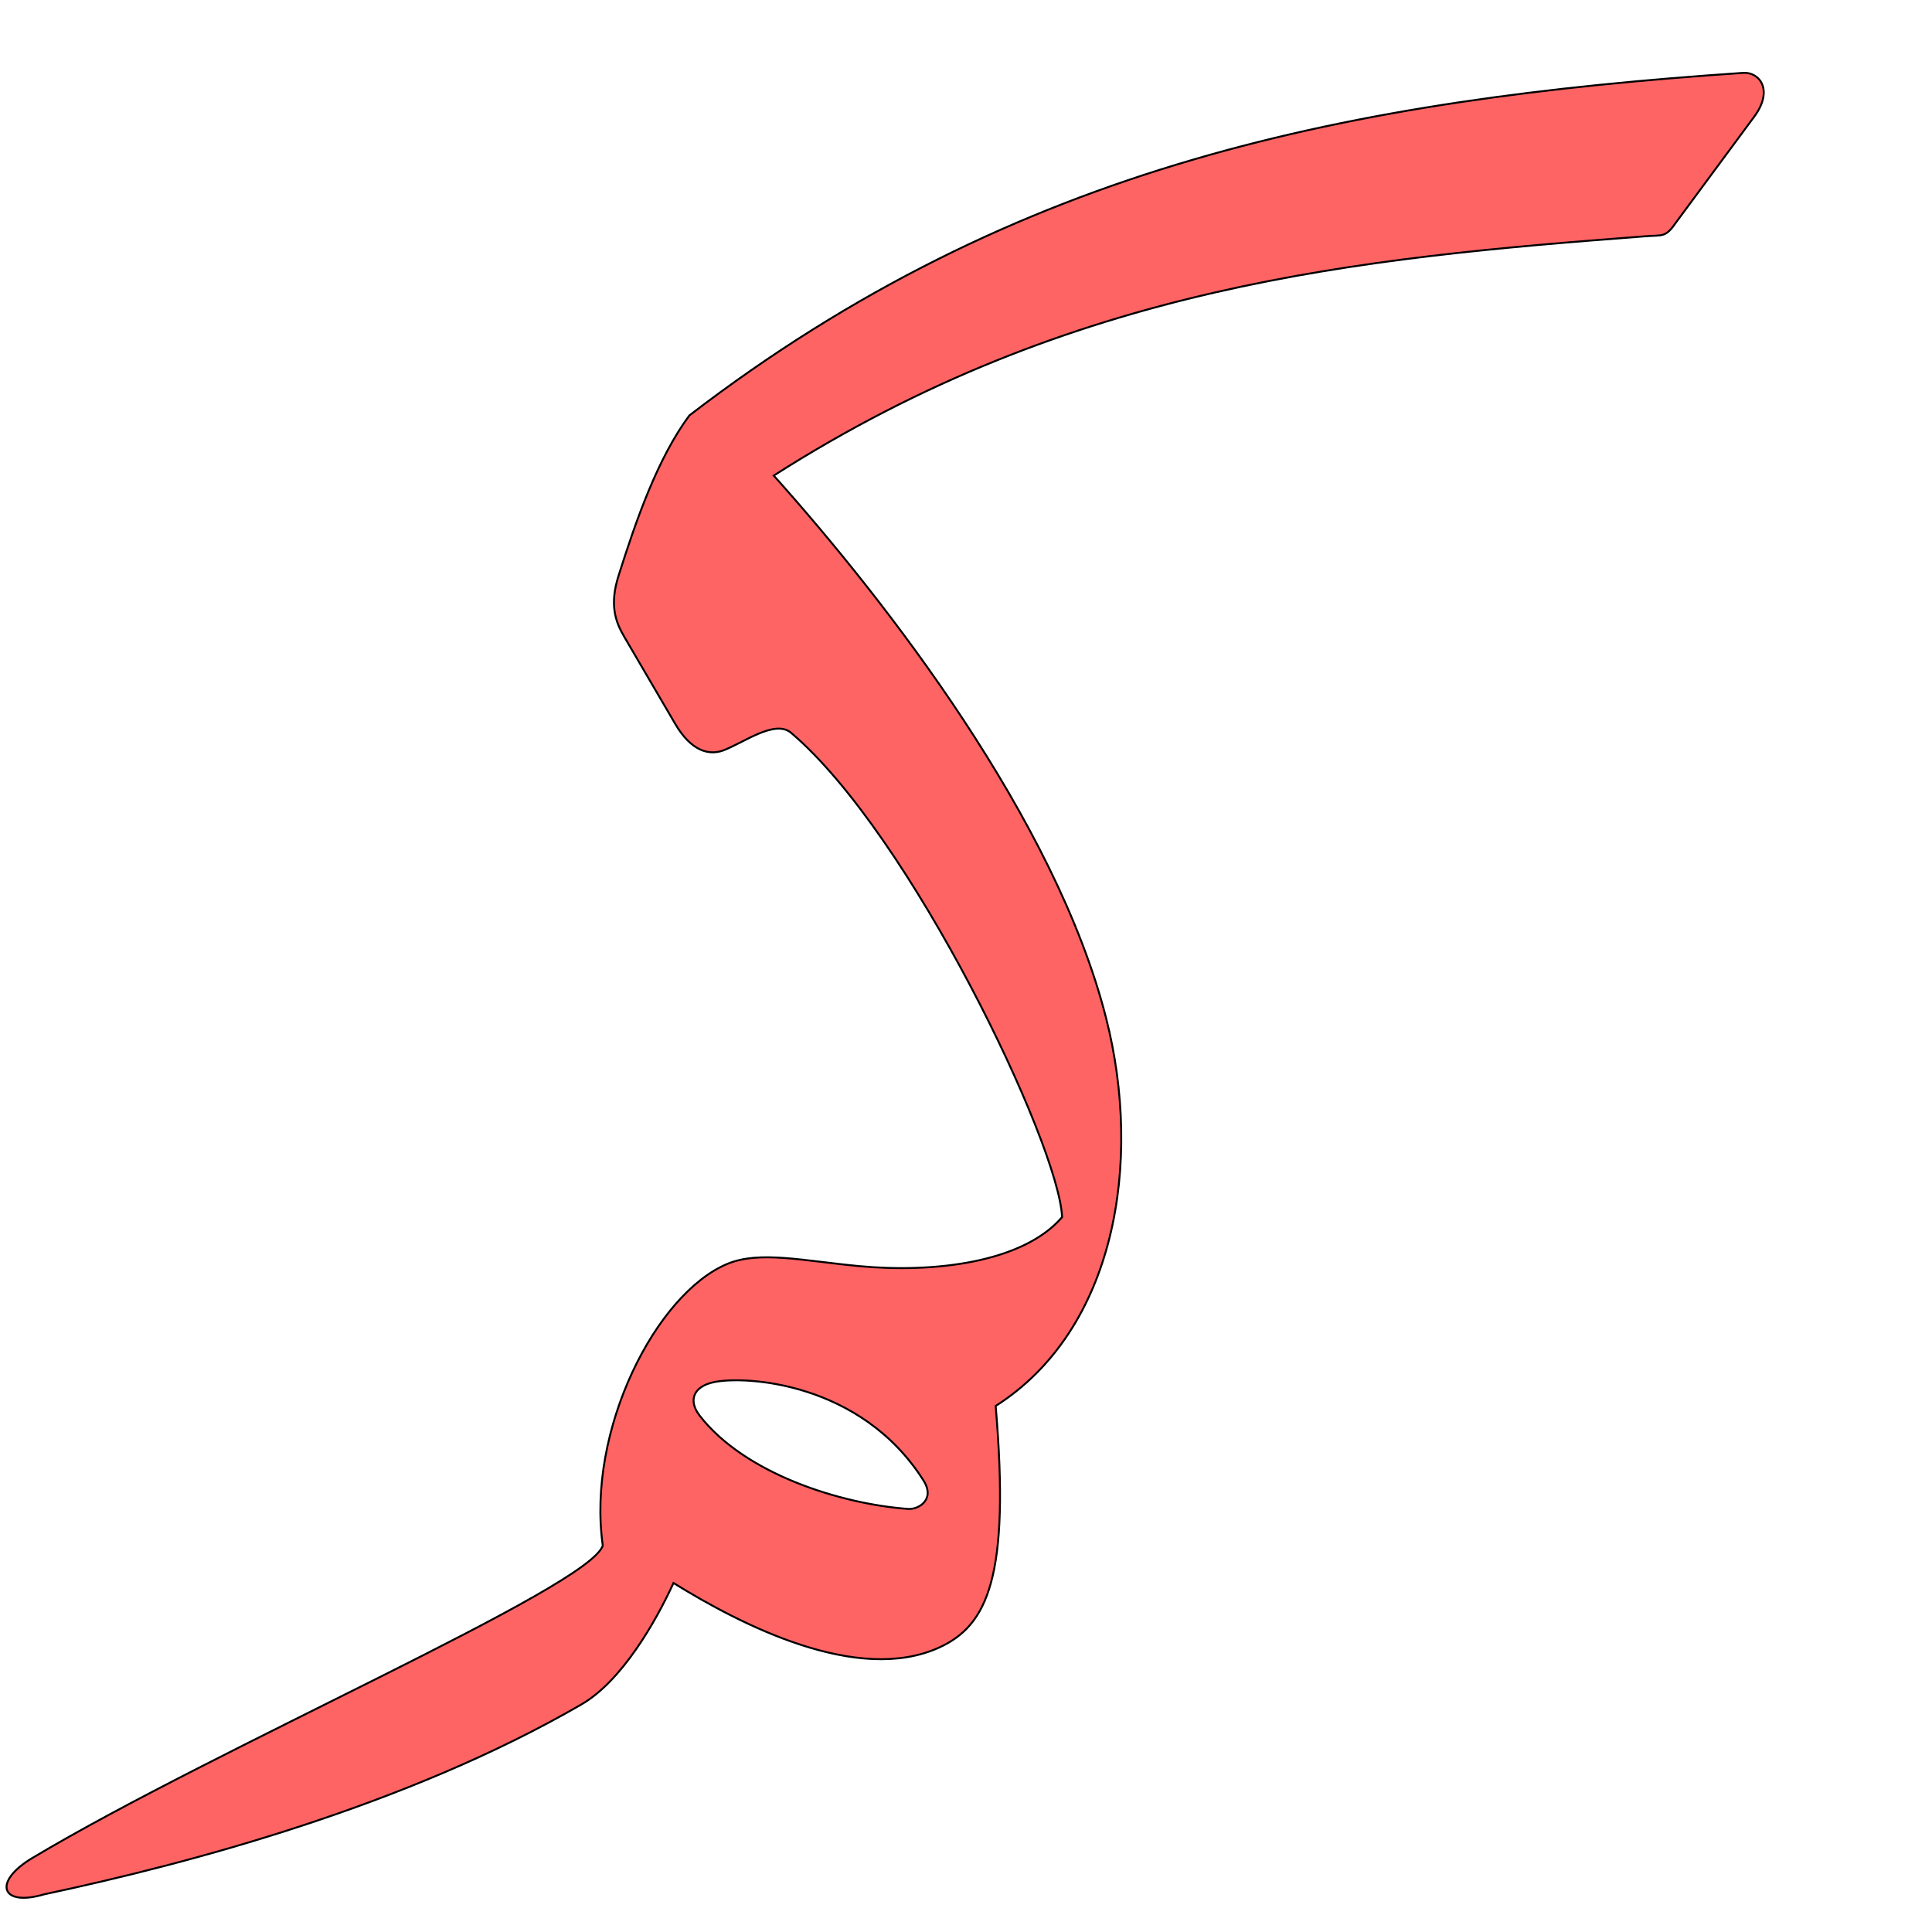 <?xml version="1.0" encoding="UTF-8" standalone="no"?>
<!-- Created with Inkscape (http://www.inkscape.org/) -->

<svg
   xmlns:dc="http://purl.org/dc/elements/1.1/"
   xmlns:cc="http://creativecommons.org/ns#"
   xmlns:rdf="http://www.w3.org/1999/02/22-rdf-syntax-ns#"
   xmlns:svg="http://www.w3.org/2000/svg"
   xmlns="http://www.w3.org/2000/svg"
   xmlns:sodipodi="http://sodipodi.sourceforge.net/DTD/sodipodi-0.dtd"
   xmlns:inkscape="http://www.inkscape.org/namespaces/inkscape"
   version="1.0"
   width="1000"
   height="1000"
   id="svg5496"
   sodipodi:version="0.32"
   inkscape:version="0.47pre4 r22446"
   sodipodi:docname="kaf+meem.isol.alt.svg"
   inkscape:output_extension="org.inkscape.output.svg.inkscape">
  <sodipodi:namedview
     inkscape:window-height="618"
     inkscape:window-width="641"
     inkscape:pageshadow="2"
     inkscape:pageopacity="0.0"
     borderopacity="1.0"
     bordercolor="#666666"
     pagecolor="#ffffff"
     id="base"
     showgrid="false"
     showguides="true"
     inkscape:guide-bbox="true"
     inkscape:zoom="0.454"
     inkscape:cx="500"
     inkscape:cy="500"
     inkscape:window-x="0"
     inkscape:window-y="25"
     inkscape:current-layer="svg5496"
     inkscape:window-maximized="0">
    <sodipodi:guide
       orientation="horizontal"
       position="200"
       id="guide5596" />
  </sodipodi:namedview>
  <defs
     id="defs5498">
    <inkscape:perspective
       sodipodi:type="inkscape:persp3d"
       inkscape:vp_x="0 : 500 : 1"
       inkscape:vp_y="0 : 1000 : 0"
       inkscape:vp_z="1000 : 500 : 1"
       inkscape:persp3d-origin="500 : 333.33333 : 1"
       id="perspective4249" />
    <inkscape:perspective
       id="perspective4290"
       inkscape:persp3d-origin="0.5 : 0.33333333 : 1"
       inkscape:vp_z="1 : 0.5 : 1"
       inkscape:vp_y="0 : 1000 : 0"
       inkscape:vp_x="0 : 0.5 : 1"
       sodipodi:type="inkscape:persp3d" />
    <inkscape:perspective
       id="perspective4963"
       inkscape:persp3d-origin="0.5 : 0.33333333 : 1"
       inkscape:vp_z="1 : 0.5 : 1"
       inkscape:vp_y="0 : 1000 : 0"
       inkscape:vp_x="0 : 0.5 : 1"
       sodipodi:type="inkscape:persp3d" />
  </defs>
  <g
     id="layer1" />
  <path
     id="path3695-4"
     style="color:#000000;fill:#ff0000;fill-opacity:0.608;stroke:#000000;stroke-width:1;stroke-linecap:butt;stroke-linejoin:miter;stroke-miterlimit:4;stroke-opacity:1;stroke-dasharray:none;stroke-dashoffset:0;marker:none;visibility:visible;display:inline;overflow:visible;enable-background:accumulate"
     d="m 362.166,732.762 c 23.355,30.106 72.859,45.683 107.832,48.257 5.502,0.405 14.233,-4.874 8.017,-14.698 -32.352,-51.132 -92.48,-54.335 -108.5,-50.93 -10.86,2.308 -13.327,9.665 -7.349,17.37 z M 851.113,122.329 c -147.274,11.25 -296.116,25.161 -450.624,123.828 58.918,65.857 145.919,178.278 171.999,280.702 19.095,74.992 4.752,161.465 -57.13,200.865 7.532,88.588 -4.244,113.661 -29.307,125.056 -42.234,19.202 -102.537,-11.781 -137.456,-33.428 -9.339,20.387 -26.859,50.801 -47.604,62.824 -90.453,52.42 -202.721,82.297 -278.203,98.342 -22.329,6.594 -26.742,-6.436 -6.083,-18.801 C 112.21,904.556 304.779,821.871 312.005,800 c -8.465,-59.621 27.448,-130.335 64.413,-145.793 16.651,-6.963 39.118,-1.624 68.242,1.129 38.559,3.645 84.767,-1.712 105.088,-25.355 -1.702,-37.902 -78.426,-198.285 -140.288,-250.681 -8.434,-7.143 -24.786,5.354 -35.371,9.215 -7.164,2.467 -16.268,0.402 -24.645,-13.915 l -26.41,-45.139 c -4.435,-7.58 -7.673,-16.323 -2.871,-31.491 9.084,-28.692 20.197,-60.755 36.65,-82.938 C 526.44,84.83 699.941,51.482 902.27,37.713 c 8.216,-0.559 16.044,8.691 5.679,22.715 l -40.029,54.157 c -6.017,8.749 -6.981,6.911 -16.806,7.744 z"
     sodipodi:nodetypes="cssssccccccscccsccccccsccccc" />
</svg>
